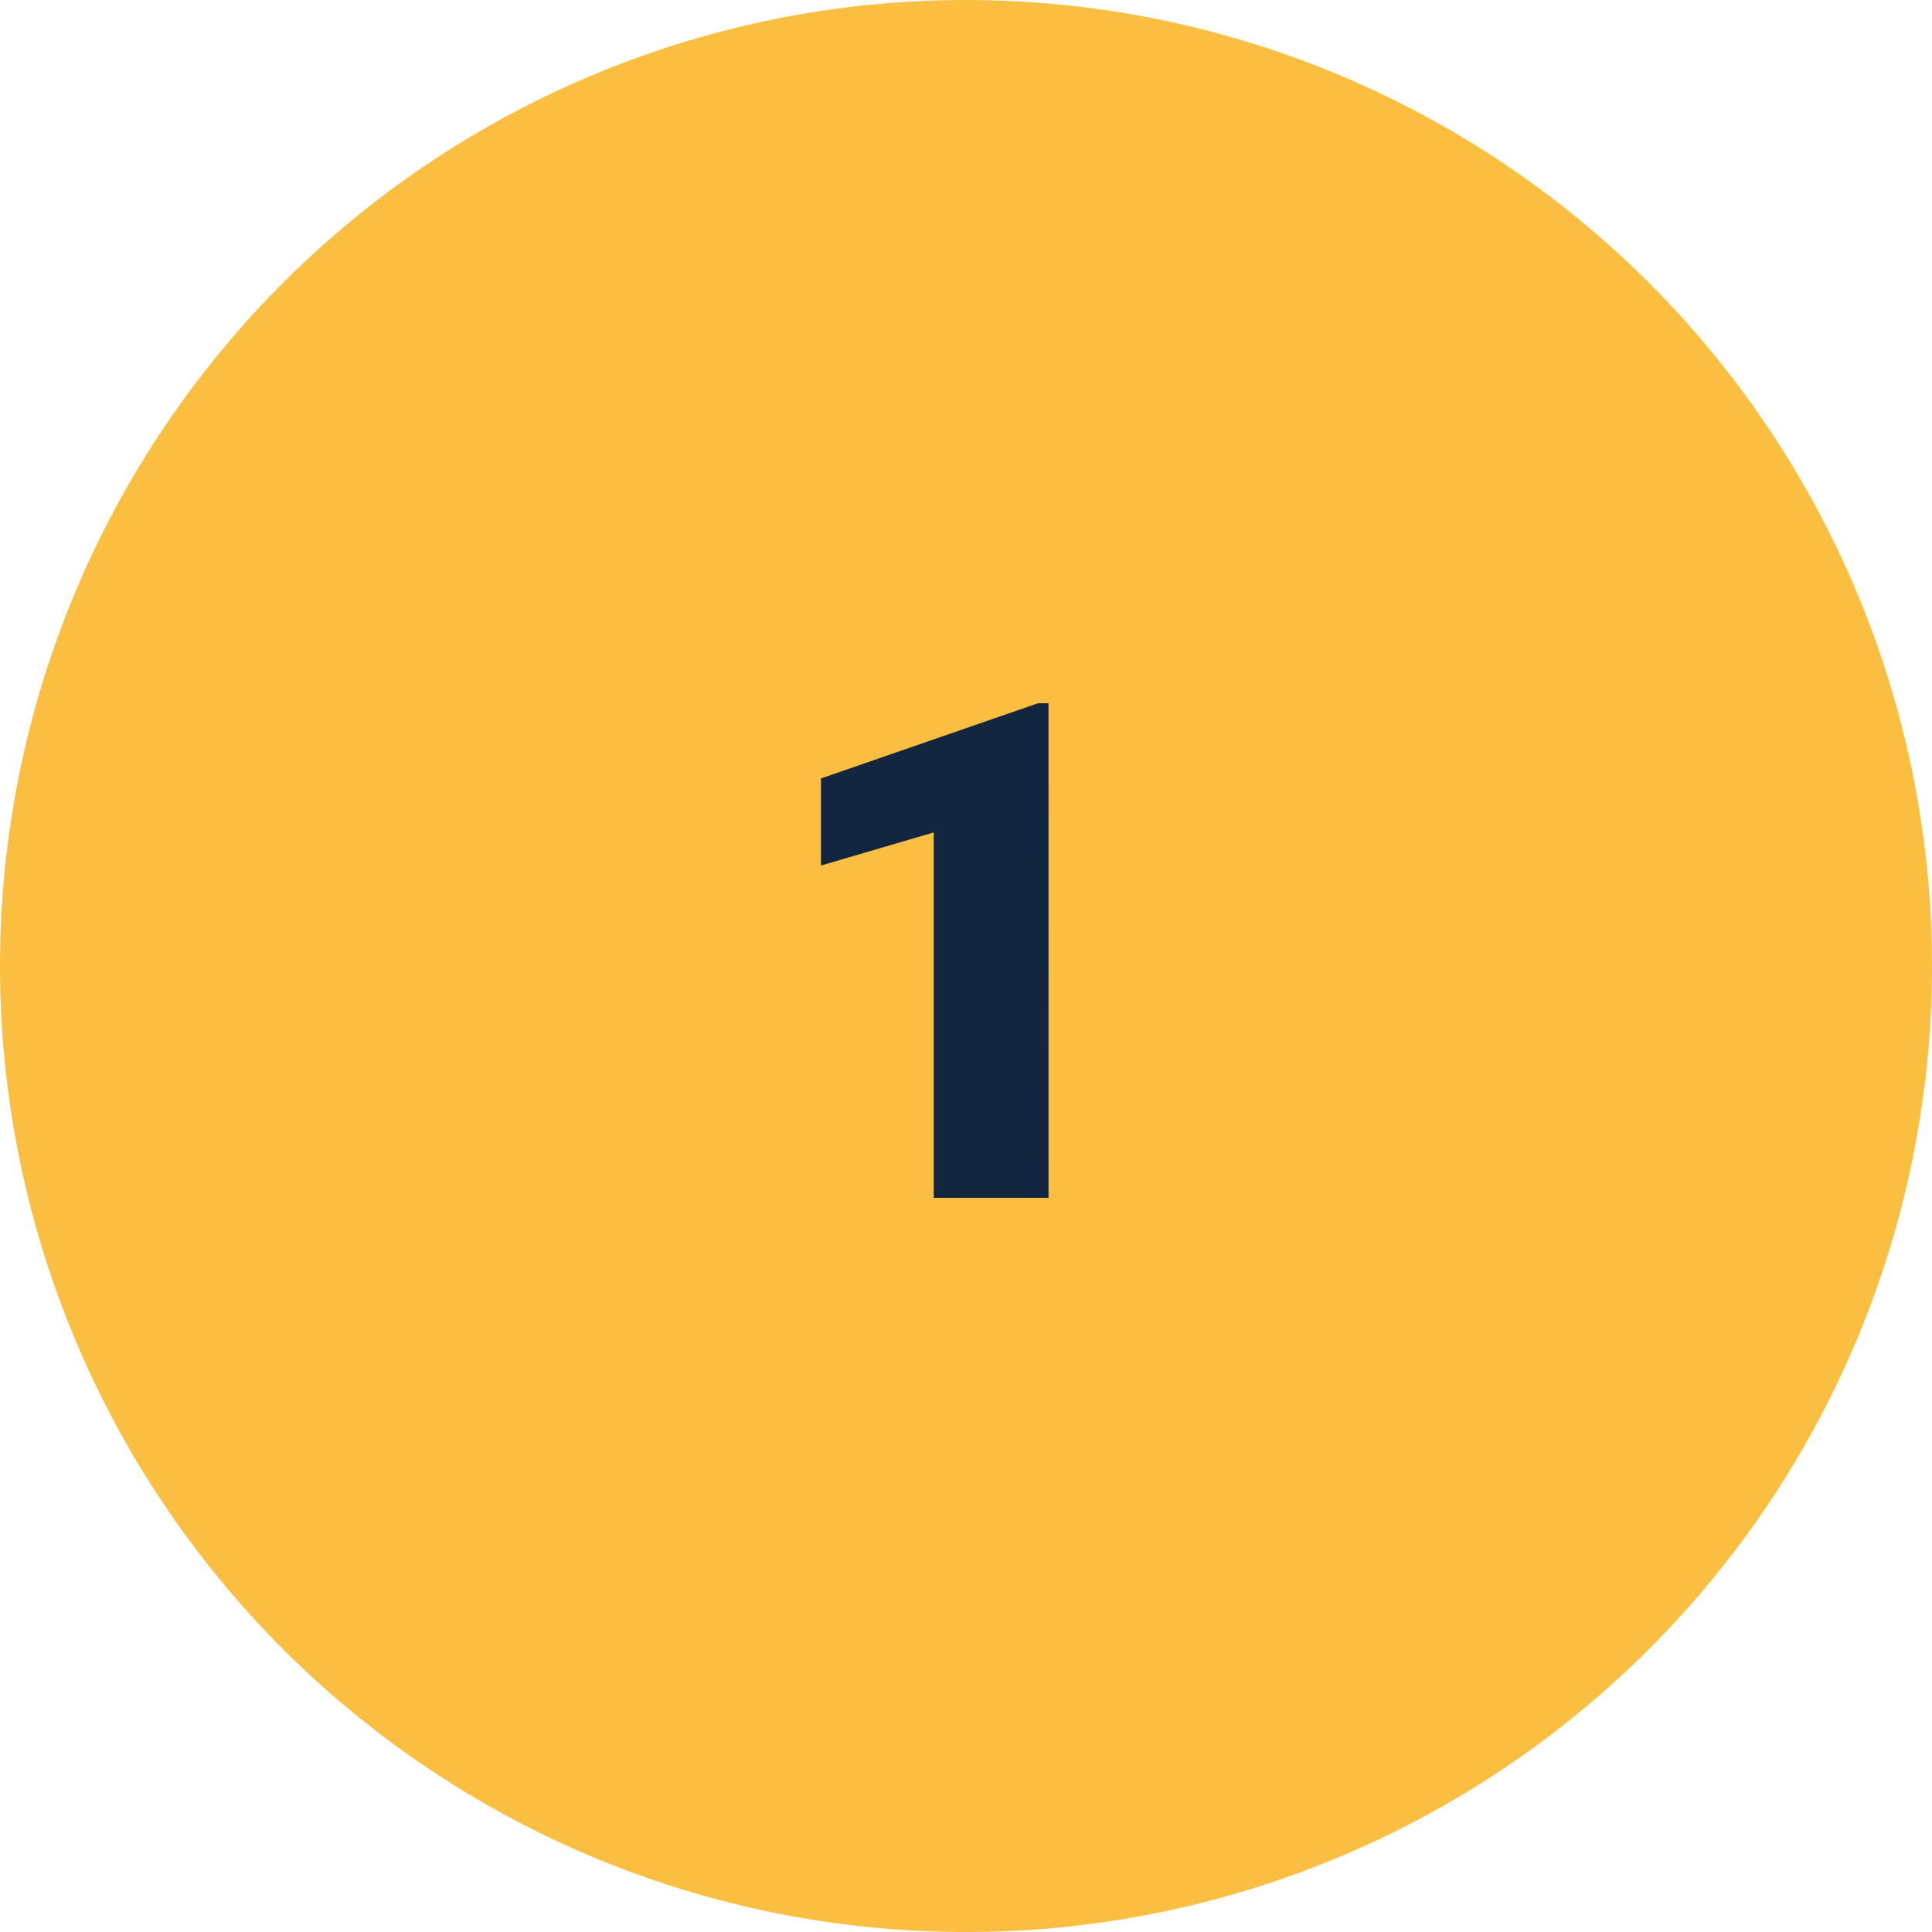 <svg xmlns="http://www.w3.org/2000/svg" width="50" height="50" viewBox="0 0 50 50">
  <g id="Grupo_1063716" data-name="Grupo 1063716" transform="translate(-201 -2582)">
    <path id="Trazado_789830" data-name="Trazado 789830" d="M25,0A25,25,0,1,1,0,25,25,25,0,0,1,25,0Z" transform="translate(201 2582)" fill="#fabf40"/>
    <path id="Trazado_796415" data-name="Trazado 796415" d="M11.136,17H8.165V7.543L5.247,8.4V6.146L10.863,4.2h.272Z" transform="translate(217 2596)" fill="#12263f"/>
  </g>
</svg>
